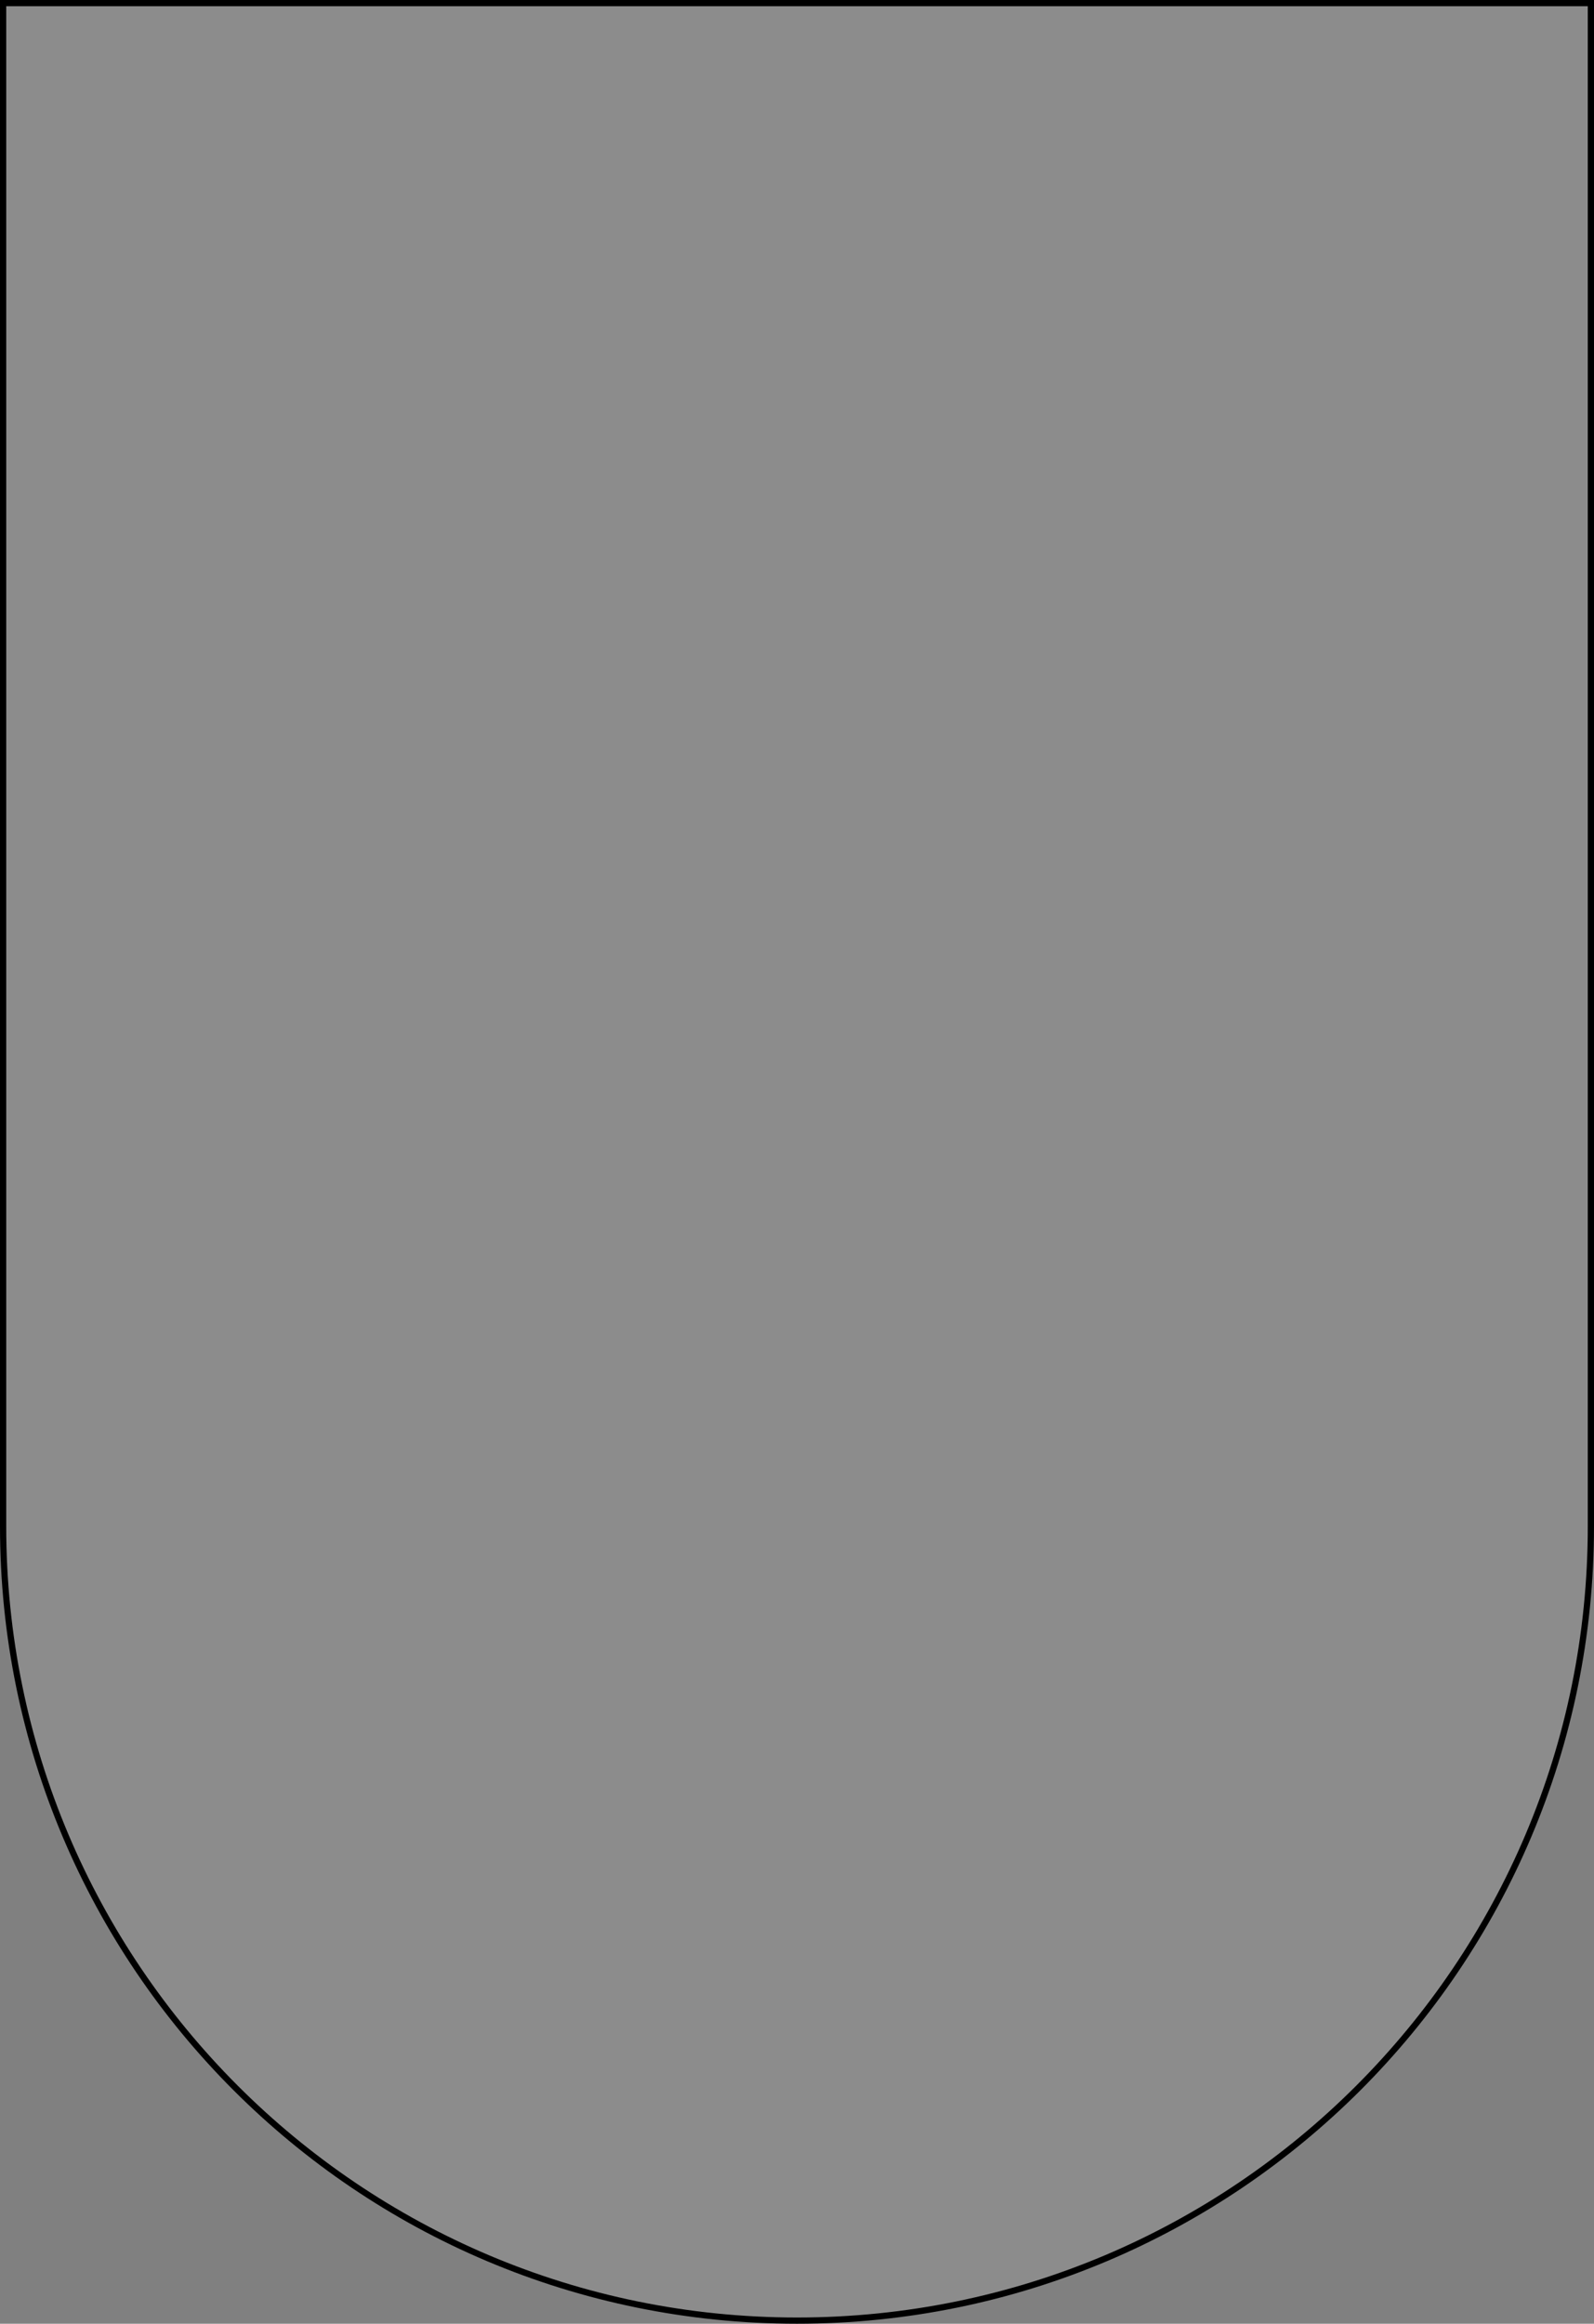 <svg width="256" height="373" viewBox="0 0 256 373" fill="none" xmlns="http://www.w3.org/2000/svg">
<rect x="0" y="0" width="256" height="373" fill="#808080" stroke="none"/>
<path d="M255.5 0.5V245C255.5 315.416 198.416 372.5 128 372.5C57.584 372.5 0.5 315.416 0.5 245V0.5H255.5Z" fill="white" fill-opacity="0.1" stroke="black"/>
</svg>
